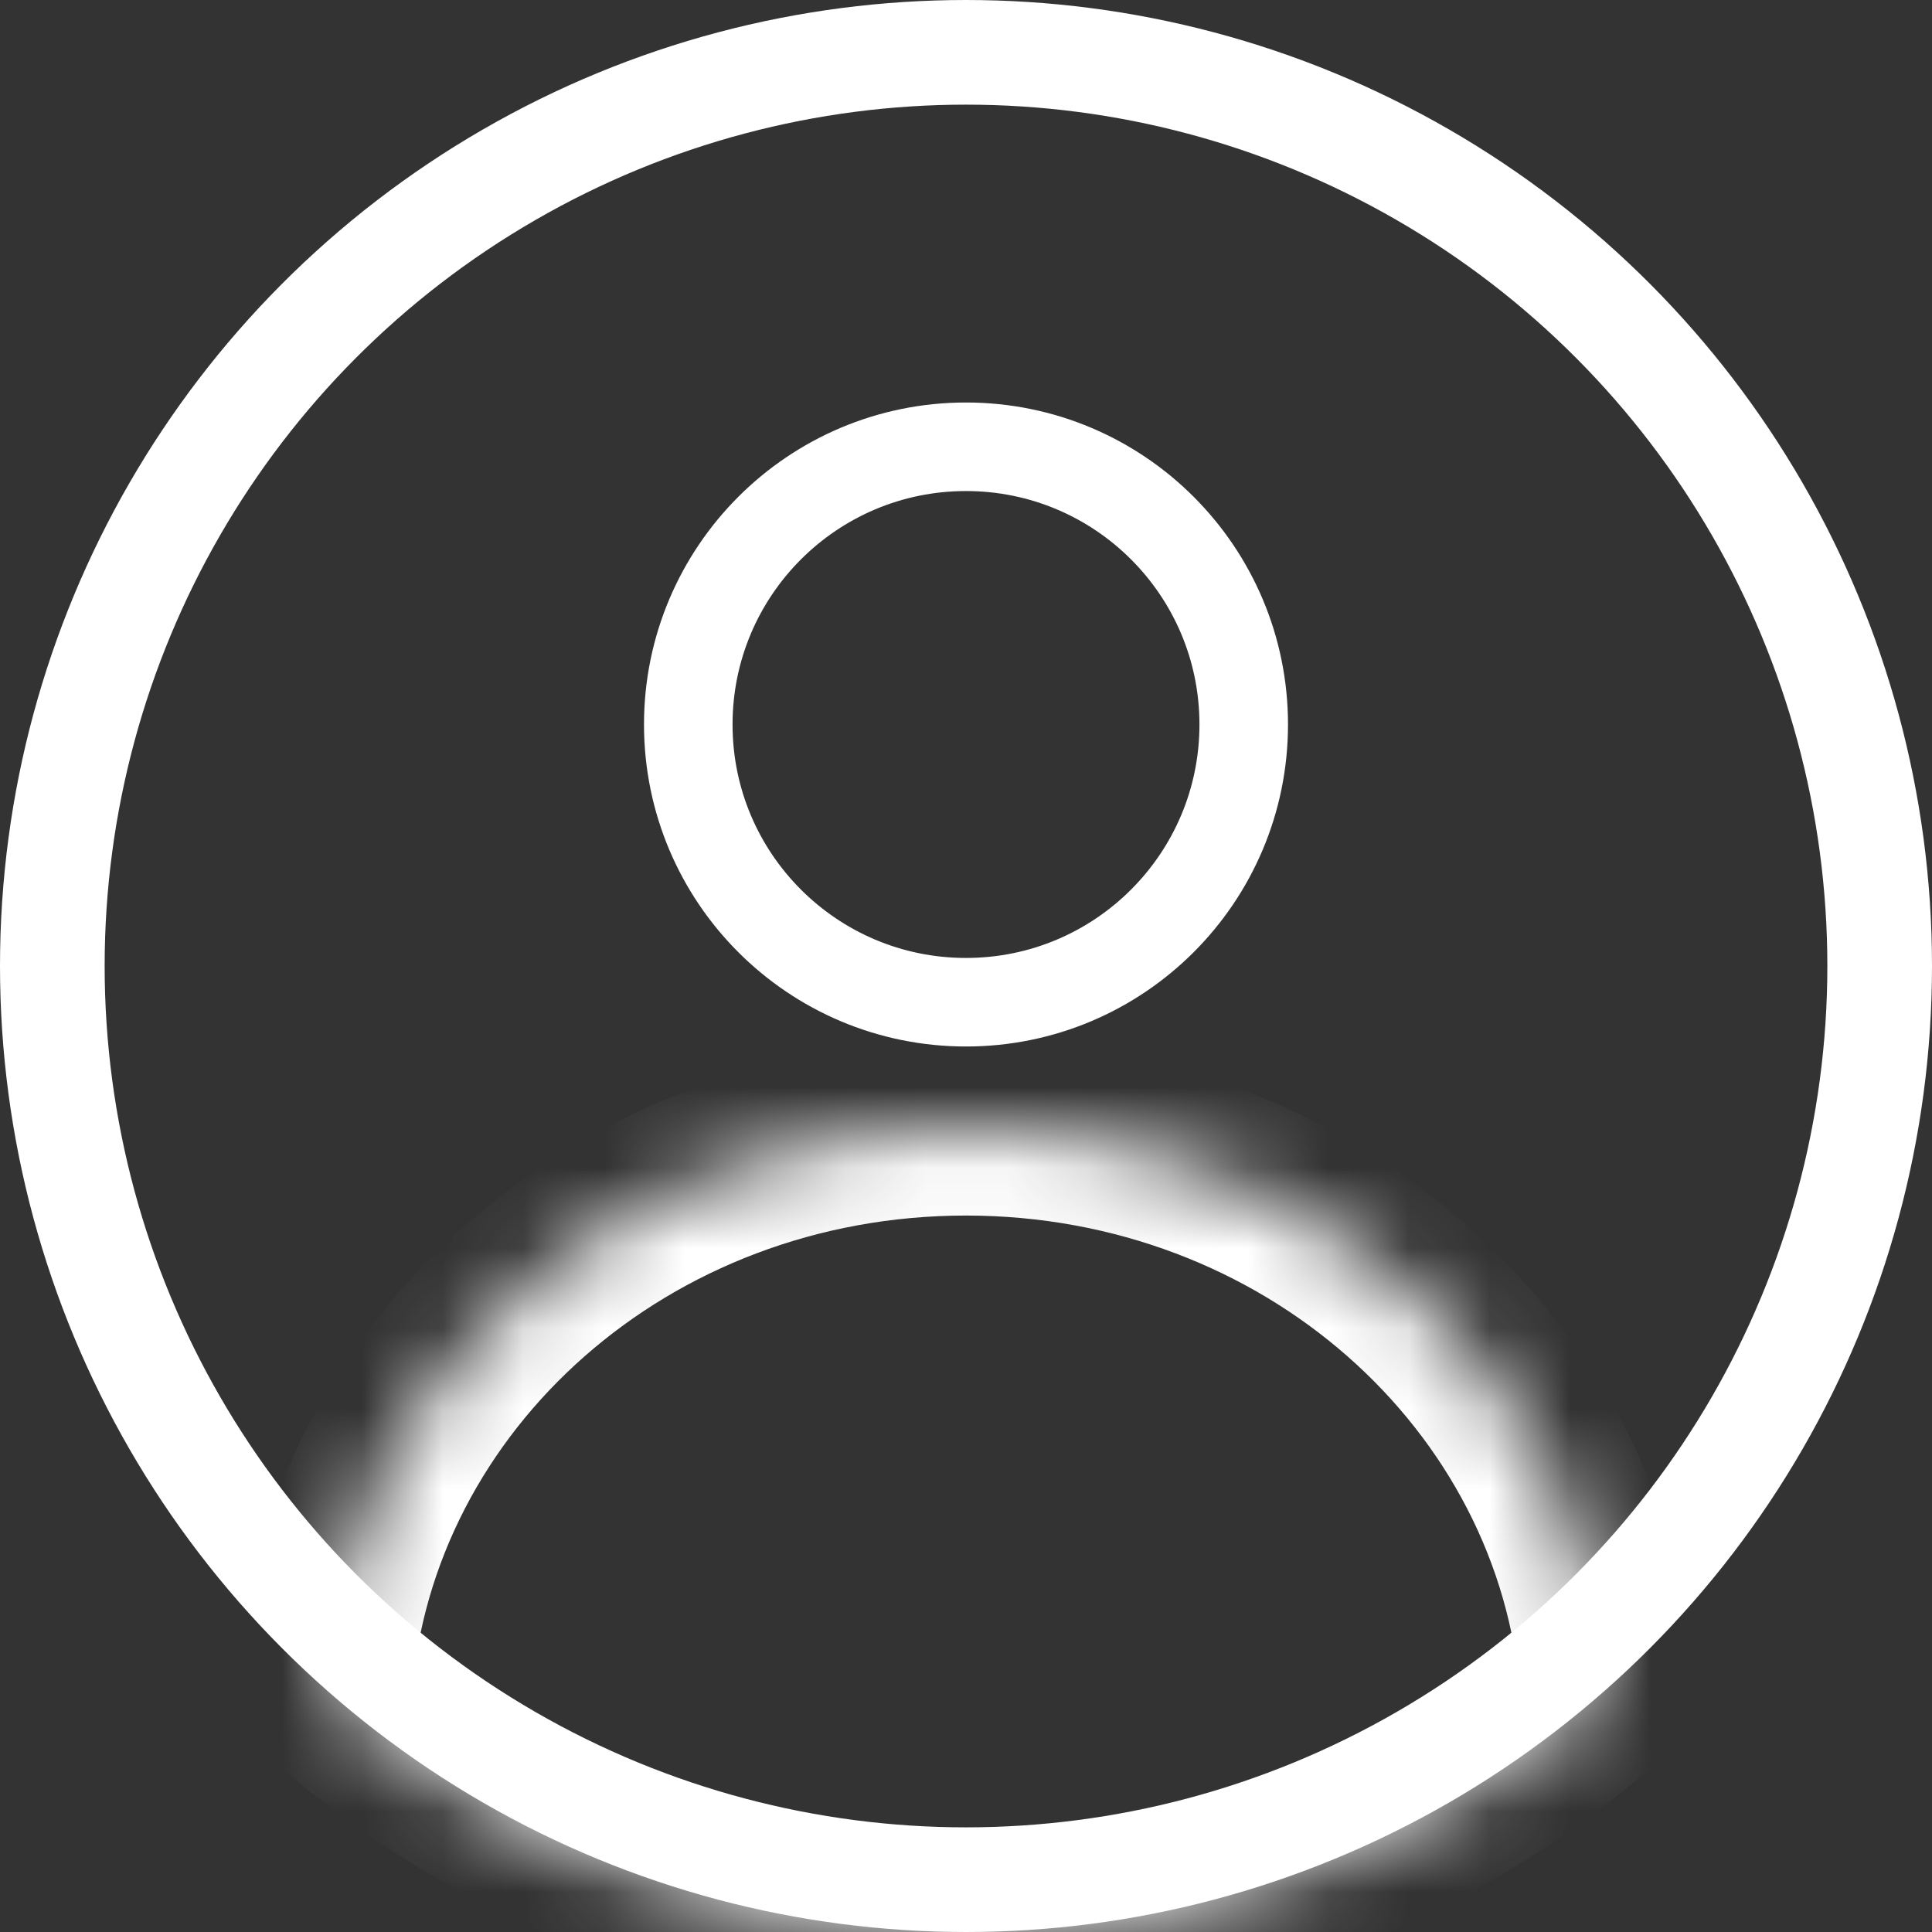 <svg width="24" height="24" viewBox="0 0 24 24" fill="none" xmlns="http://www.w3.org/2000/svg">
<rect x="0" y="0" width="24" height="24" fill="#333333" stroke="none"/>
<circle cx="12" cy="12" r="11.35" stroke="white" stroke-width="1.3"/>
<circle cx="12" cy="9" r="3.45" stroke="white" stroke-width="1.1"/>
<mask id="path-3-inside-1" fill="white">
<path fill-rule="evenodd" clip-rule="evenodd" d="M4.021 20.962C4.314 17.071 7.775 14 12 14C16.226 14 19.686 17.071 19.98 20.962C17.86 22.852 15.064 24 12 24C8.937 24 6.141 22.852 4.021 20.962Z"/>
</mask>
<path d="M4.021 20.962L2.924 20.88L2.883 21.422L3.289 21.784L4.021 20.962ZM19.98 20.962L20.712 21.784L21.118 21.422L21.077 20.88L19.98 20.962ZM5.117 21.045C5.364 17.782 8.294 15.1 12 15.1V12.9C7.256 12.9 3.265 16.36 2.924 20.88L5.117 21.045ZM12 15.1C15.707 15.1 18.637 17.782 18.883 21.045L21.077 20.88C20.735 16.36 16.745 12.9 12 12.9V15.1ZM19.248 20.141C17.321 21.858 14.784 22.9 12 22.9V25.1C15.344 25.1 18.398 23.846 20.712 21.784L19.248 20.141ZM12 22.9C9.217 22.9 6.679 21.858 4.752 20.141L3.289 21.784C5.603 23.846 8.656 25.1 12 25.1V22.9Z" fill="white" mask="url(#path-3-inside-1)"/>
</svg>
